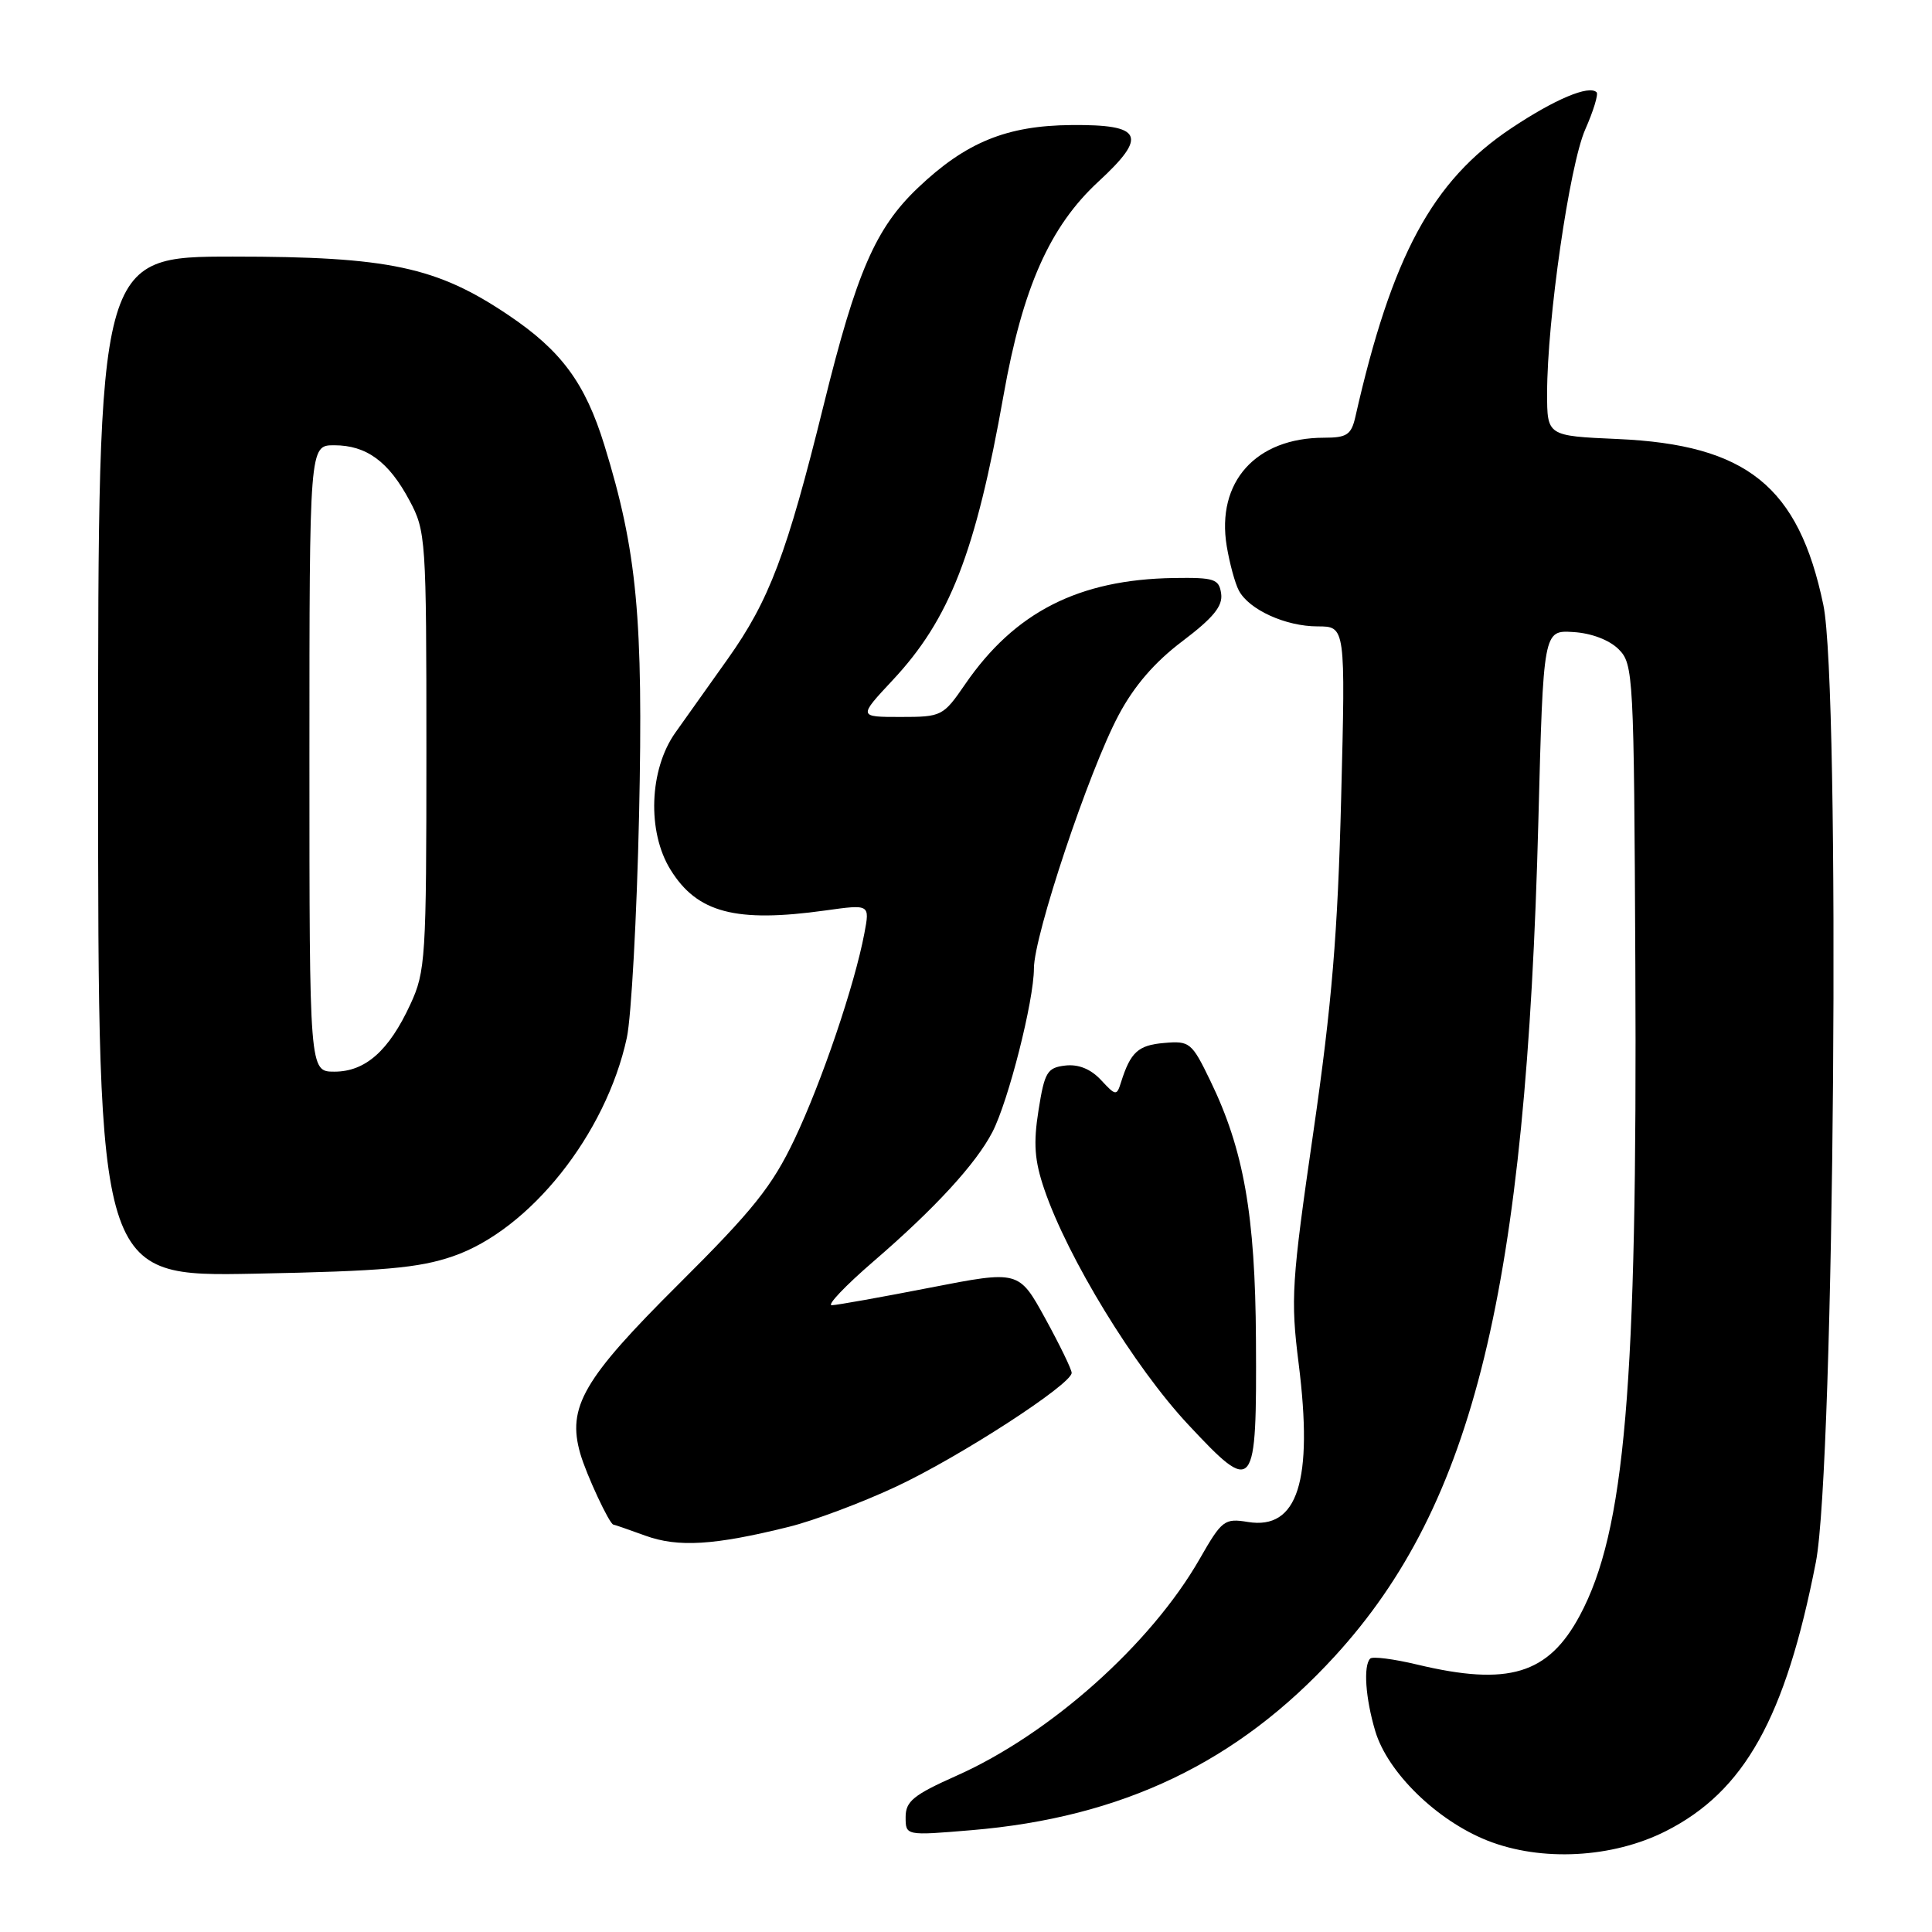 <?xml version="1.0" encoding="UTF-8" standalone="no"?>
<!DOCTYPE svg PUBLIC "-//W3C//DTD SVG 1.1//EN" "http://www.w3.org/Graphics/SVG/1.1/DTD/svg11.dtd" >
<svg xmlns="http://www.w3.org/2000/svg" xmlns:xlink="http://www.w3.org/1999/xlink" version="1.1" viewBox="0 0 256 256">
 <g >
 <path fill="currentColor"
d=" M 220.74 242.63 C 231.15 237.36 236.58 227.63 240.61 207.00 C 243.08 194.39 243.89 91.07 241.60 80.14 C 238.32 64.44 231.46 58.92 214.31 58.17 C 205.00 57.76 205.00 57.76 205.00 52.10 C 205.00 42.39 207.97 21.87 210.05 17.16 C 211.14 14.70 211.81 12.48 211.56 12.23 C 210.56 11.23 206.00 13.15 200.21 17.02 C 189.78 23.98 184.42 33.92 179.59 55.25 C 179.05 57.61 178.46 58.00 175.45 58.00 C 166.40 58.00 161.14 63.86 162.55 72.38 C 162.93 74.64 163.64 77.28 164.15 78.24 C 165.48 80.78 170.35 83.00 174.59 83.00 C 178.29 83.00 178.29 83.00 177.71 105.75 C 177.26 123.67 176.48 133.06 174.03 149.98 C 171.14 169.91 171.00 172.12 172.08 180.69 C 174.03 196.25 171.96 202.74 165.36 201.67 C 162.24 201.16 161.91 201.42 158.96 206.57 C 152.49 217.87 139.15 229.77 126.75 235.29 C 121.05 237.83 120.00 238.68 120.00 240.77 C 120.00 243.24 120.00 243.24 128.70 242.51 C 148.72 240.84 164.02 233.51 176.91 219.41 C 195.31 199.27 202.23 170.87 203.84 108.82 C 204.50 83.50 204.50 83.50 208.47 83.75 C 210.86 83.89 213.24 84.80 214.47 86.02 C 216.44 87.99 216.51 89.31 216.69 127.78 C 216.97 183.77 215.33 202.88 209.33 214.07 C 205.15 221.86 199.87 223.45 187.81 220.57 C 184.68 219.82 181.87 219.46 181.56 219.77 C 180.63 220.71 180.93 225.03 182.23 229.38 C 183.87 234.87 190.39 241.23 197.10 243.89 C 204.24 246.71 213.67 246.21 220.74 242.63 Z  M 104.50 202.32 C 107.80 201.51 114.20 199.11 118.73 196.99 C 127.12 193.07 142.00 183.43 142.00 181.91 C 142.00 181.45 140.42 178.20 138.50 174.70 C 135.00 168.33 135.00 168.33 123.25 170.62 C 116.79 171.88 110.93 172.93 110.22 172.95 C 109.52 172.98 112.00 170.37 115.72 167.16 C 123.88 160.13 129.32 154.21 131.50 150.00 C 133.62 145.90 137.00 132.58 137.00 128.32 C 137.00 123.97 144.29 102.14 148.21 94.78 C 150.27 90.89 153.00 87.73 156.69 84.95 C 160.77 81.86 162.04 80.31 161.81 78.67 C 161.53 76.71 160.93 76.51 155.50 76.59 C 142.93 76.79 134.46 81.10 127.89 90.66 C 124.97 94.91 124.78 95.00 119.32 95.00 C 113.73 95.00 113.73 95.00 118.27 90.14 C 125.84 82.05 129.27 73.25 132.98 52.35 C 135.51 38.09 139.12 29.99 145.56 24.05 C 152.12 18.00 151.40 16.48 141.97 16.57 C 133.39 16.64 127.99 18.85 121.66 24.86 C 116.02 30.21 113.49 36.03 109.14 53.67 C 104.26 73.42 101.94 79.56 96.41 87.34 C 94.00 90.73 90.88 95.12 89.48 97.09 C 86.02 101.99 85.73 110.21 88.84 115.23 C 92.37 120.95 97.47 122.30 109.38 120.64 C 115.26 119.82 115.26 119.82 114.54 123.64 C 113.25 130.50 108.89 143.35 105.27 150.97 C 102.30 157.21 99.79 160.34 89.91 170.17 C 77.28 182.73 75.12 186.45 76.89 192.61 C 77.69 195.39 80.76 201.98 81.28 202.02 C 81.40 202.02 83.30 202.68 85.50 203.48 C 89.85 205.06 94.62 204.77 104.50 202.32 Z  M 166.42 177.50 C 166.33 161.00 164.80 152.32 160.37 143.20 C 157.92 138.13 157.64 137.90 154.25 138.20 C 150.81 138.49 149.80 139.41 148.54 143.41 C 147.97 145.23 147.85 145.22 145.88 143.10 C 144.53 141.65 142.90 140.99 141.16 141.19 C 138.76 141.47 138.41 142.05 137.61 147.11 C 136.91 151.51 137.08 153.78 138.37 157.57 C 141.47 166.67 150.30 181.12 157.42 188.74 C 166.24 198.18 166.53 197.82 166.42 177.50 Z  M 60.00 166.47 C 70.21 162.96 80.30 150.29 83.06 137.50 C 83.65 134.75 84.38 121.47 84.68 108.00 C 85.25 81.87 84.42 73.05 80.08 58.98 C 77.54 50.76 74.38 46.47 67.39 41.77 C 57.87 35.35 51.51 34.00 30.89 34.00 C 13.00 34.00 13.00 34.00 13.00 101.59 C 13.00 169.17 13.00 169.17 33.75 168.77 C 50.76 168.44 55.49 168.02 60.00 166.47 Z  M 41.00 100.50 C 41.00 59.00 41.00 59.00 44.28 59.00 C 48.56 59.00 51.51 61.16 54.26 66.32 C 56.43 70.37 56.50 71.39 56.50 99.50 C 56.50 126.96 56.39 128.74 54.37 133.09 C 51.53 139.24 48.41 142.00 44.31 142.00 C 41.00 142.00 41.00 142.00 41.00 100.50 Z "/>
</g>
</svg>
